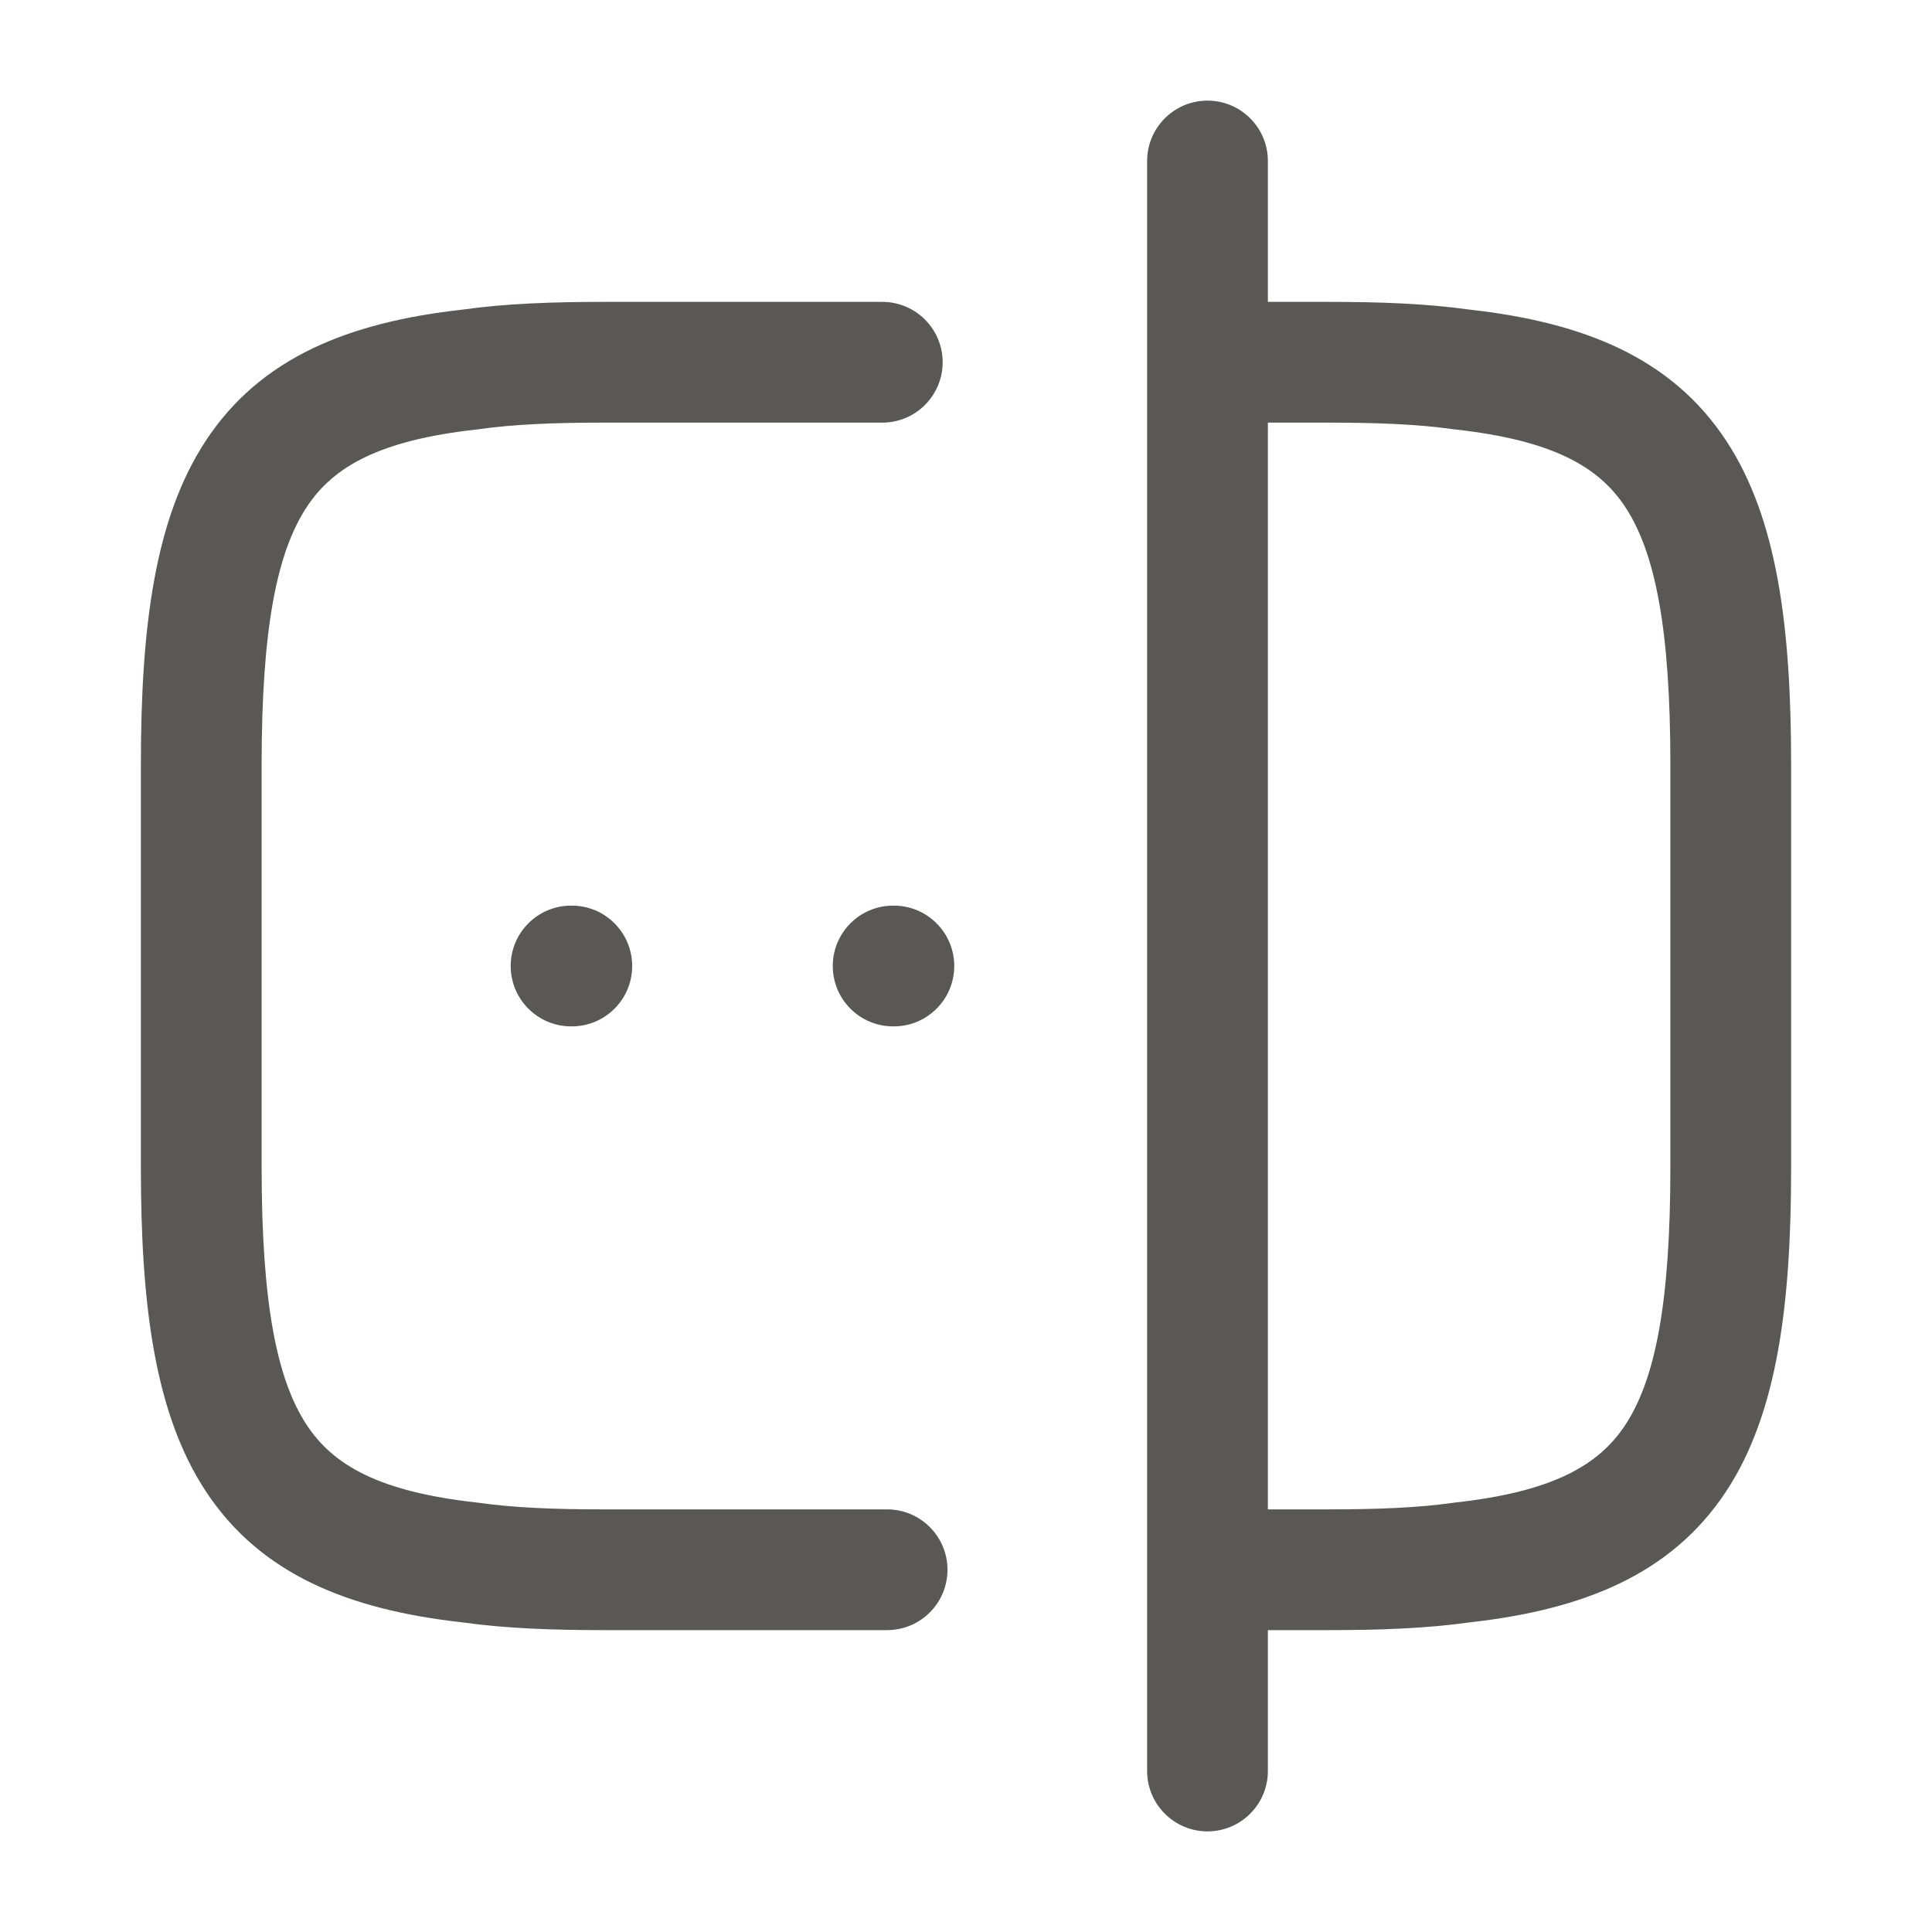 <svg width="24" height="24" viewBox="0 0 24 24" fill="none" xmlns="http://www.w3.org/2000/svg">
<path fill-rule="evenodd" clip-rule="evenodd" d="M15 1.25C15.414 1.25 15.75 1.586 15.75 2V3.75H16.5C17.126 3.75 17.714 3.77 18.254 3.846C19.663 4.003 20.761 4.438 21.443 5.474C22.082 6.444 22.25 7.803 22.25 9.5V14.5C22.25 16.197 22.082 17.555 21.443 18.526C20.761 19.561 19.663 19.997 18.254 20.154C17.714 20.23 17.126 20.25 16.5 20.25H15.75V22C15.75 22.414 15.414 22.75 15 22.75C14.586 22.75 14.25 22.414 14.25 22V2C14.25 1.586 14.586 1.25 15 1.25ZM15.75 18.75H16.5C17.109 18.75 17.617 18.73 18.054 18.668C18.062 18.666 18.07 18.665 18.078 18.665C19.293 18.53 19.861 18.201 20.19 17.701C20.563 17.134 20.75 16.183 20.75 14.5V9.5C20.75 7.817 20.563 6.866 20.19 6.299C19.861 5.799 19.293 5.47 18.078 5.335C18.07 5.335 18.062 5.334 18.054 5.332C17.617 5.27 17.109 5.25 16.5 5.25H15.75V18.75ZM7.5 5.25C6.891 5.25 6.383 5.27 5.946 5.332C5.938 5.334 5.93 5.335 5.922 5.335C4.707 5.47 4.139 5.799 3.81 6.299C3.437 6.866 3.25 7.817 3.25 9.5V14.5C3.25 16.183 3.437 17.134 3.81 17.701C4.139 18.201 4.707 18.53 5.922 18.665C5.93 18.665 5.938 18.666 5.946 18.668C6.383 18.73 6.891 18.75 7.5 18.75H11.02C11.434 18.75 11.77 19.086 11.77 19.5C11.77 19.914 11.434 20.25 11.02 20.25H7.5C6.874 20.25 6.286 20.23 5.746 20.154C4.337 19.997 3.239 19.561 2.557 18.526C1.918 17.555 1.75 16.197 1.75 14.5V9.5C1.75 7.803 1.918 6.444 2.557 5.474C3.239 4.438 4.337 4.003 5.746 3.846C6.286 3.77 6.874 3.75 7.5 3.75H10.96C11.374 3.75 11.71 4.086 11.71 4.5C11.71 4.914 11.374 5.25 10.96 5.25H7.5ZM6.344 12C6.344 11.586 6.68 11.25 7.094 11.25H7.103C7.518 11.25 7.853 11.586 7.853 12C7.853 12.414 7.518 12.75 7.103 12.75H7.094C6.68 12.75 6.344 12.414 6.344 12ZM10.345 12C10.345 11.586 10.68 11.25 11.095 11.25H11.104C11.518 11.25 11.854 11.586 11.854 12C11.854 12.414 11.518 12.75 11.104 12.75H11.095C10.68 12.75 10.345 12.414 10.345 12Z" fill="#595854"/>
</svg>
